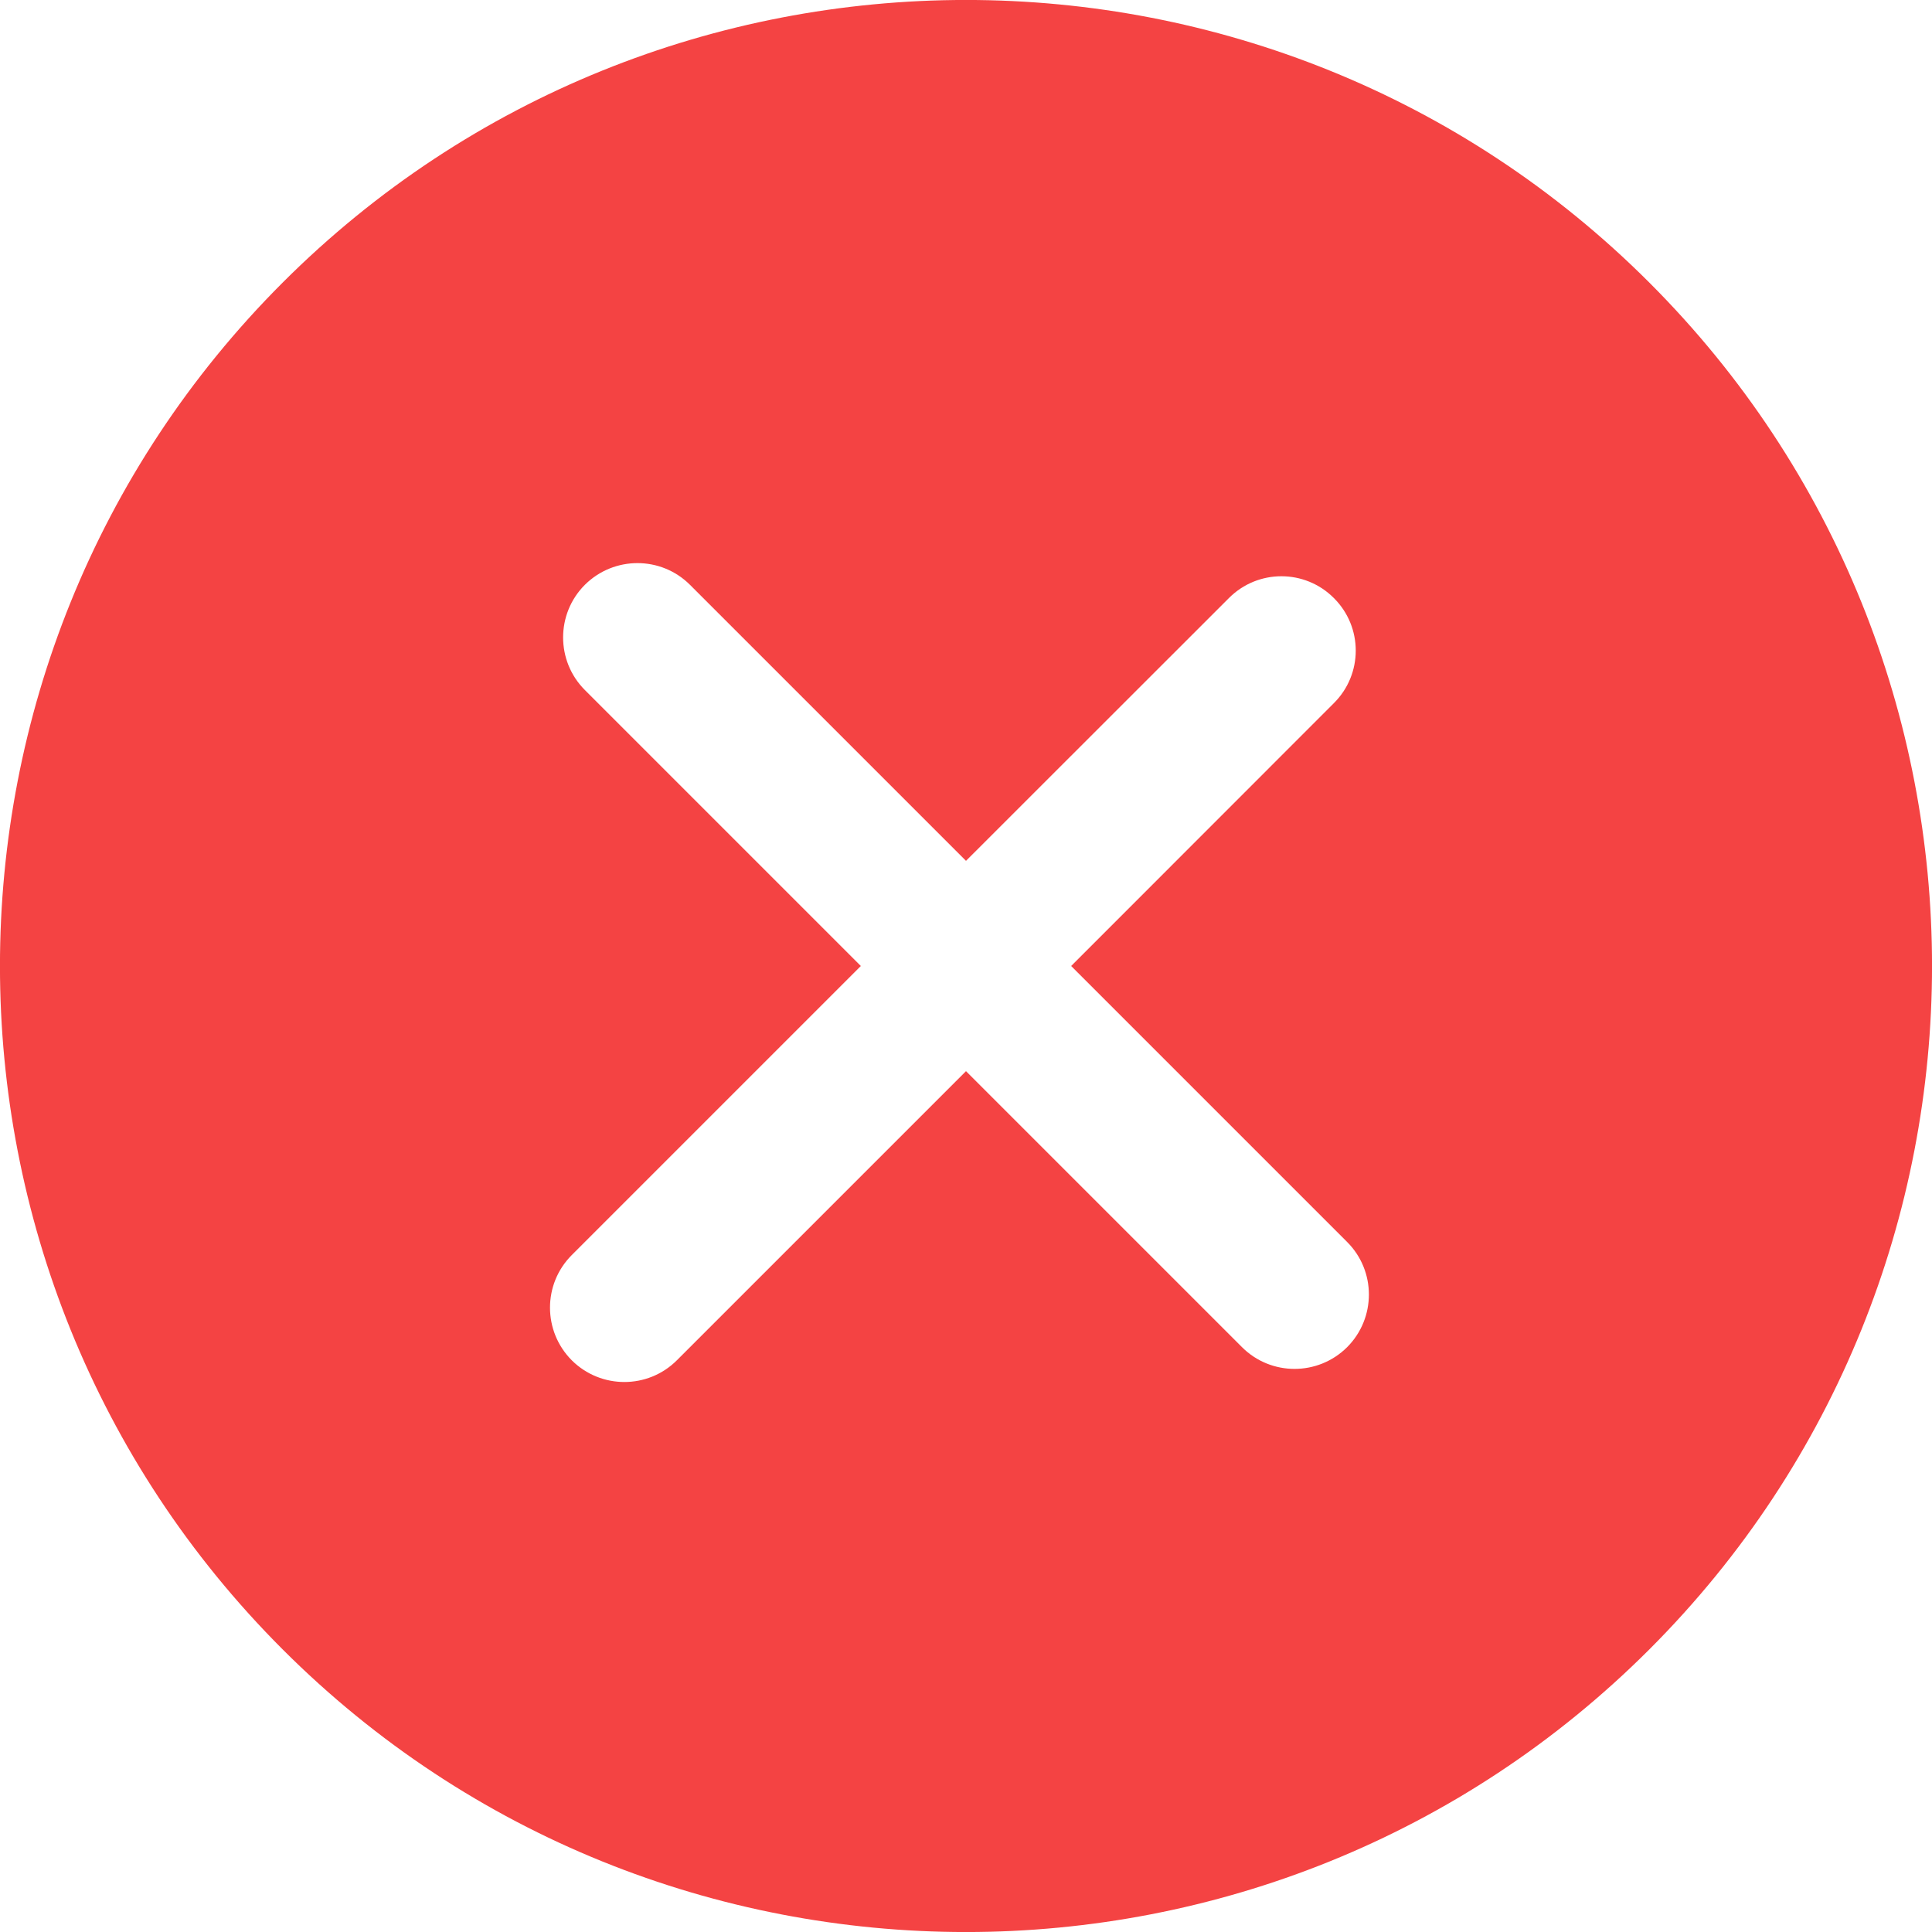 <svg width="14" height="14" viewBox="0 0 14 14" fill="none" xmlns="http://www.w3.org/2000/svg">
<path d="M11.952 2.048C9.222 -0.683 4.779 -0.683 2.048 2.048C-0.683 4.779 -0.683 9.221 2.048 11.952C4.778 14.683 9.221 14.683 11.952 11.952C14.683 9.221 14.683 4.778 11.952 2.048ZM9.762 9.762C9.551 9.972 9.21 9.972 9 9.762L7 7.762L4.905 9.857C4.695 10.067 4.354 10.067 4.143 9.857C3.933 9.646 3.933 9.305 4.143 9.095L6.238 7L4.238 5C4.028 4.79 4.028 4.448 4.238 4.238C4.449 4.028 4.79 4.028 5 4.238L7 6.238L8.905 4.334C9.115 4.123 9.456 4.123 9.666 4.334C9.877 4.544 9.877 4.885 9.666 5.095L7.762 7L9.762 9C9.972 9.21 9.972 9.551 9.762 9.762Z" fill="#F44343"/>
</svg>
